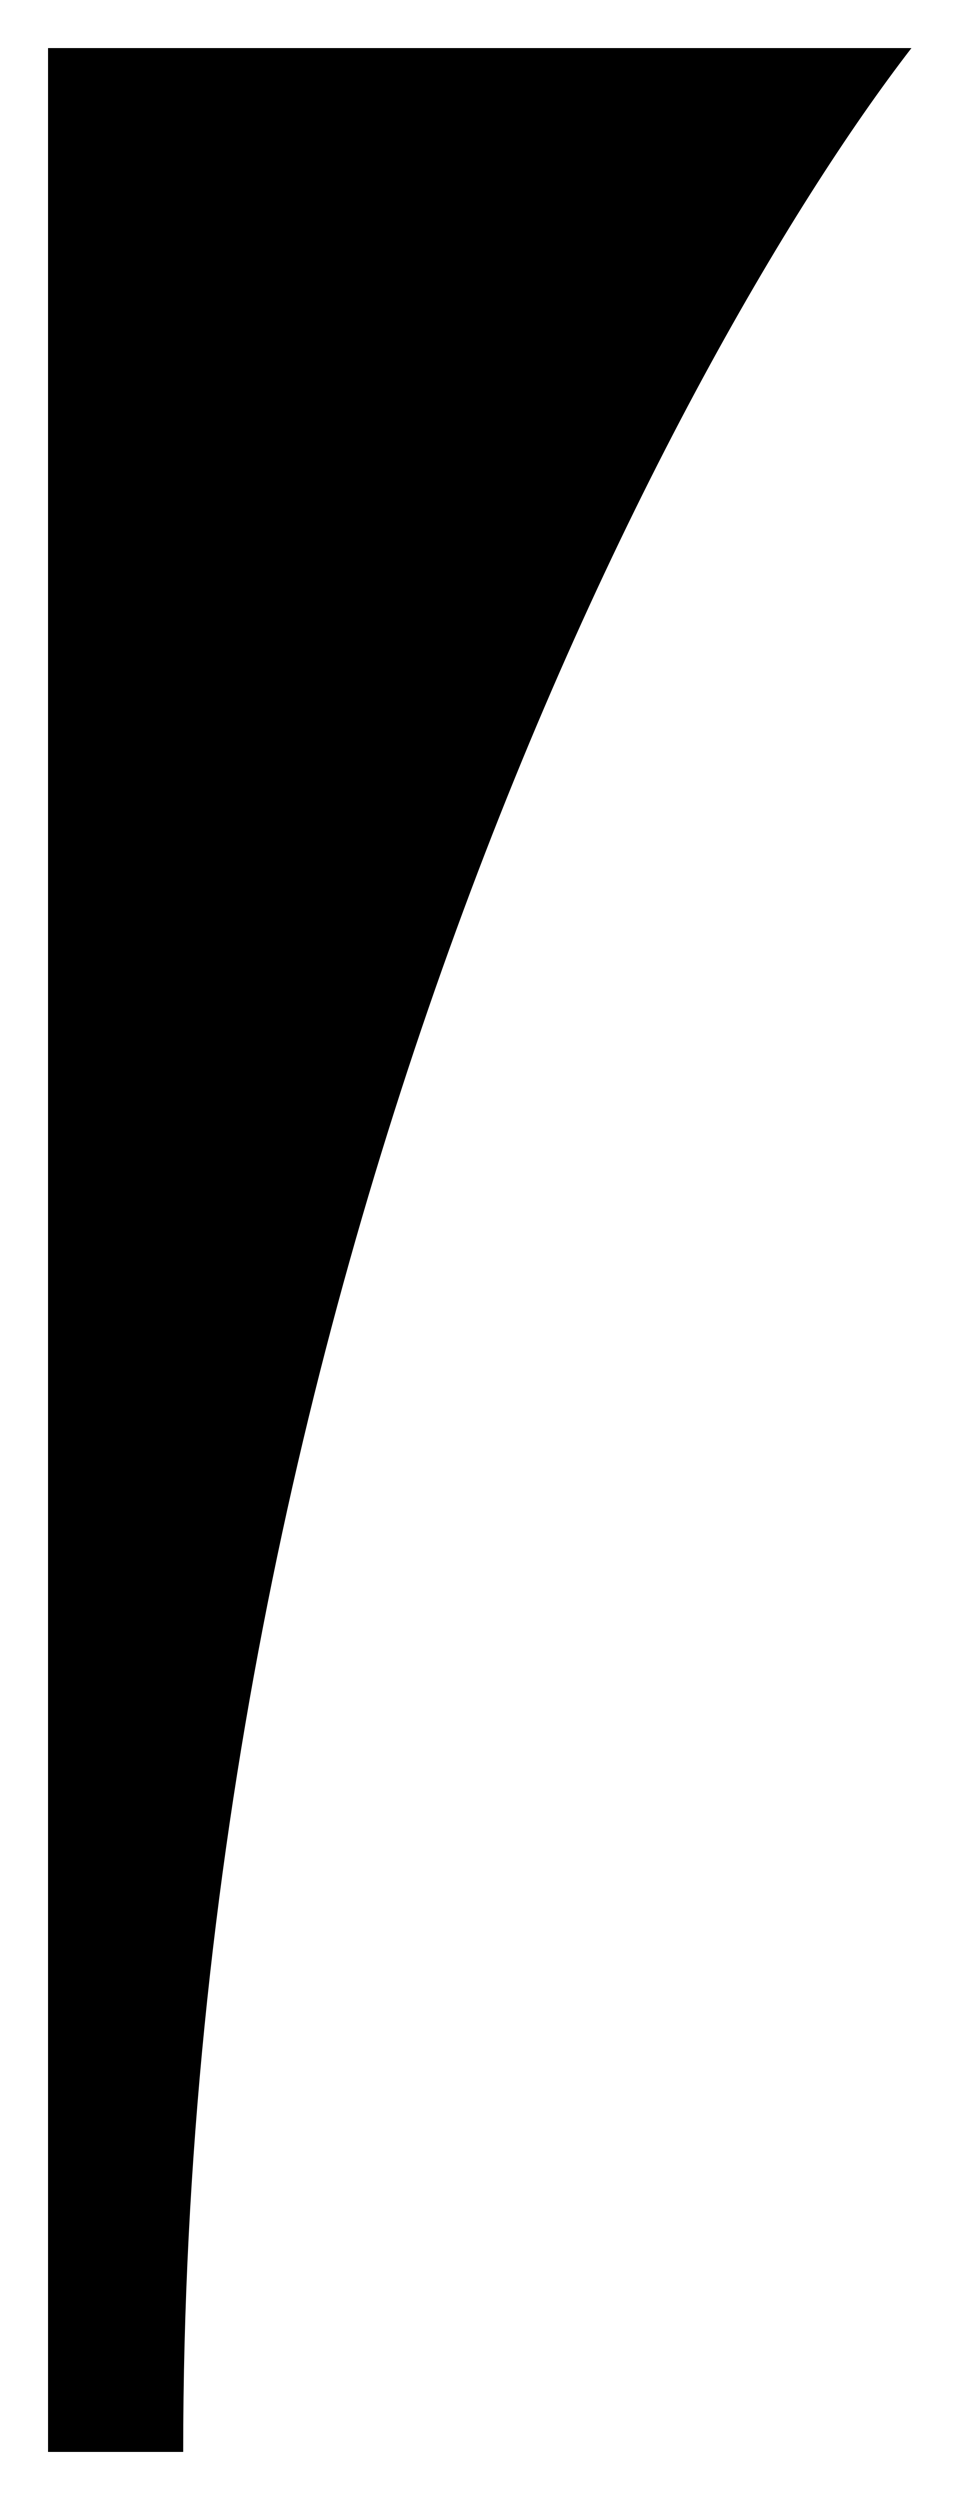 <svg width="80" height="208" viewBox="0 0 80 208" fill="none" xmlns="http://www.w3.org/2000/svg">
<g filter="url(#filter0_d_1_7)">
<path d="M4 200H15.25C15.25 102.813 55.667 26.172 75.875 0H4V200Z" fill="black"/>
</g>
<defs>
<filter id="filter0_d_1_7" x="0" y="0" width="79.875" height="208" filterUnits="userSpaceOnUse" color-interpolation-filters="sRGB">
<feFlood flood-opacity="0" result="BackgroundImageFix"/>
<feColorMatrix in="SourceAlpha" type="matrix" values="0 0 0 0 0 0 0 0 0 0 0 0 0 0 0 0 0 0 127 0" result="hardAlpha"/>
<feOffset dy="4"/>
<feGaussianBlur stdDeviation="2"/>
<feComposite in2="hardAlpha" operator="out"/>
<feColorMatrix type="matrix" values="0 0 0 0 0 0 0 0 0 0 0 0 0 0 0 0 0 0 0.25 0"/>
<feBlend mode="normal" in2="BackgroundImageFix" result="effect1_dropShadow_1_7"/>
<feBlend mode="normal" in="SourceGraphic" in2="effect1_dropShadow_1_7" result="shape"/>
</filter>
</defs>
</svg>
